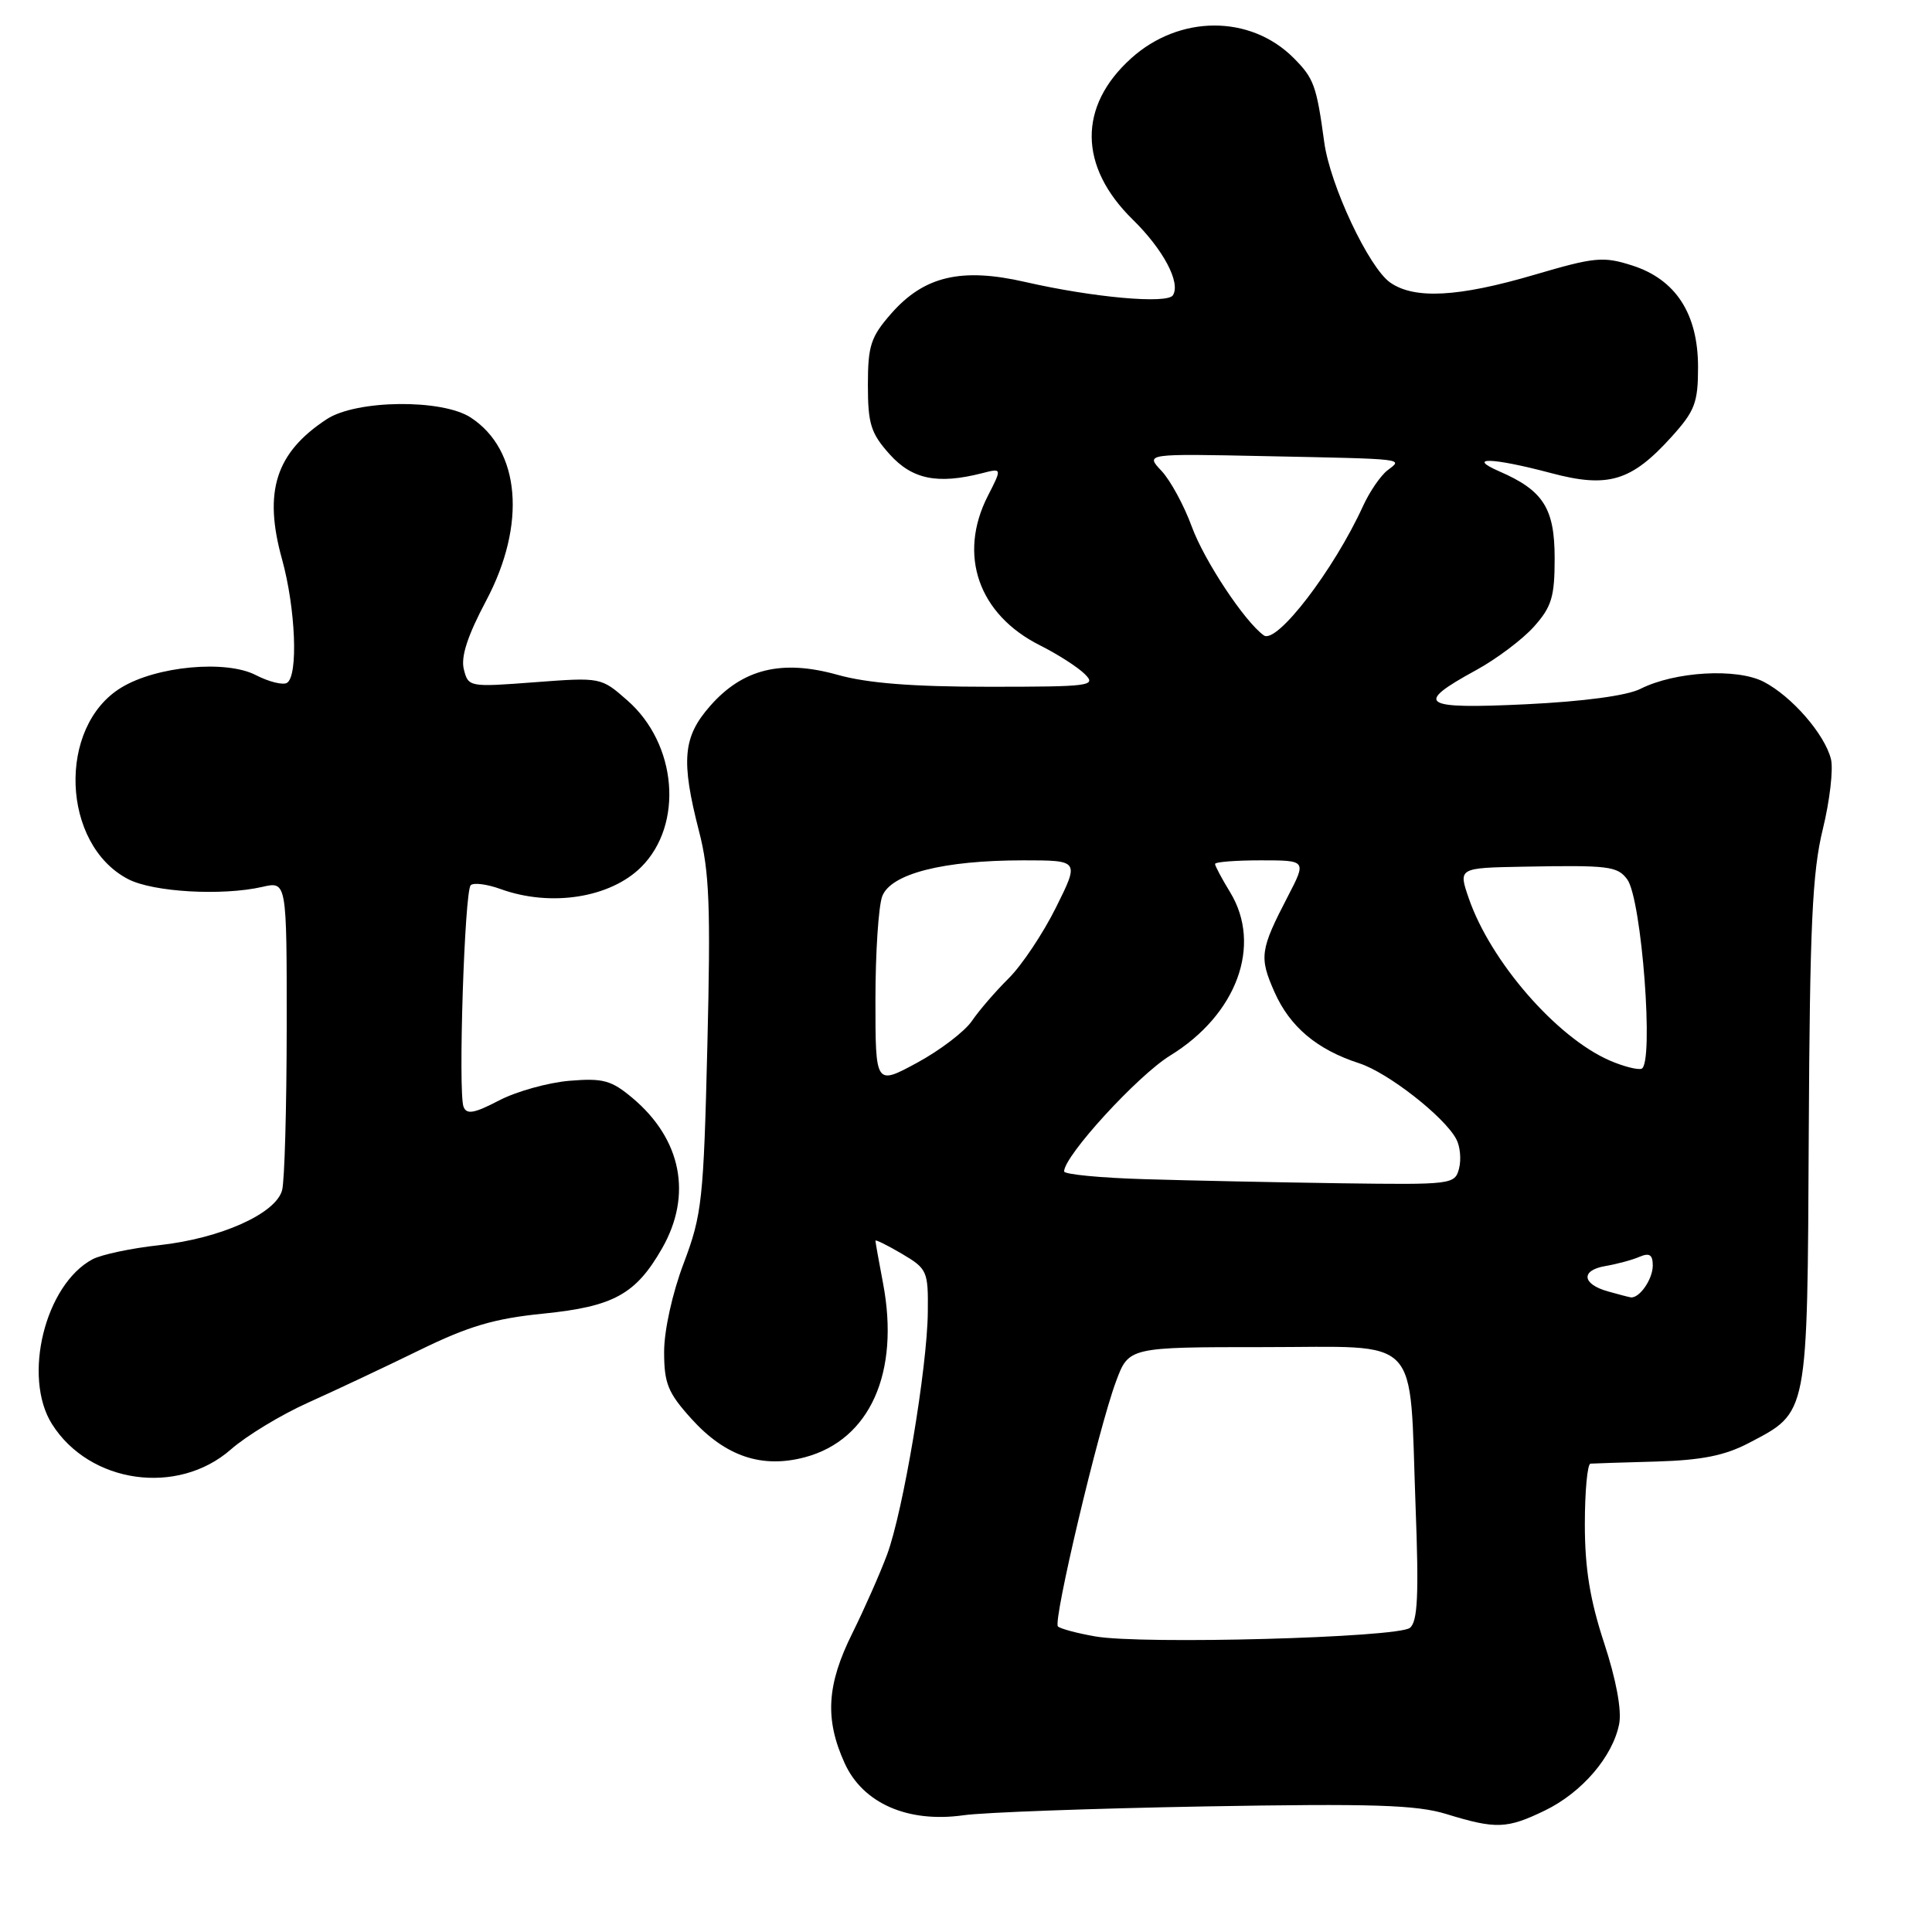<?xml version="1.0" encoding="UTF-8" standalone="no"?>
<!DOCTYPE svg PUBLIC "-//W3C//DTD SVG 1.1//EN" "http://www.w3.org/Graphics/SVG/1.1/DTD/svg11.dtd" >
<svg xmlns="http://www.w3.org/2000/svg" xmlns:xlink="http://www.w3.org/1999/xlink" version="1.1" viewBox="0 0 256 256">
 <g >
 <path fill="currentColor"
d=" M 204.71 239.90 C 209.62 237.52 213.71 232.75 214.55 228.42 C 214.90 226.61 214.15 222.55 212.56 217.72 C 210.68 212.00 210.00 207.82 210.00 201.97 C 210.00 197.59 210.34 193.97 210.75 193.94 C 211.16 193.91 215.10 193.78 219.50 193.66 C 225.51 193.48 228.55 192.87 231.74 191.20 C 239.64 187.05 239.48 187.87 239.67 150.17 C 239.81 122.64 240.14 115.55 241.53 109.88 C 242.46 106.09 242.94 101.91 242.61 100.58 C 241.78 97.28 237.42 92.27 233.70 90.34 C 230.13 88.50 221.94 88.97 217.36 91.28 C 215.58 92.18 209.83 92.95 202.18 93.32 C 188.29 93.98 187.31 93.32 195.57 88.81 C 198.28 87.33 201.74 84.73 203.25 83.04 C 205.60 80.41 206.00 79.10 206.00 73.98 C 206.00 67.35 204.50 64.99 198.67 62.46 C 194.20 60.51 197.77 60.63 205.46 62.67 C 213.08 64.71 216.15 63.79 221.49 57.88 C 224.58 54.46 225.00 53.36 225.00 48.65 C 225.00 41.57 222.04 37.01 216.25 35.17 C 212.43 33.95 211.30 34.06 203.28 36.42 C 193.24 39.37 187.42 39.68 184.21 37.44 C 181.37 35.45 176.24 24.54 175.47 18.85 C 174.44 11.30 174.10 10.38 171.39 7.66 C 165.65 1.93 156.26 1.96 149.87 7.74 C 142.84 14.09 142.92 22.06 150.09 29.09 C 154.14 33.06 156.47 37.44 155.42 39.12 C 154.69 40.31 144.84 39.42 135.88 37.37 C 127.39 35.42 122.45 36.58 118.09 41.55 C 115.38 44.64 115.00 45.80 115.00 51.02 C 115.00 56.16 115.39 57.41 117.87 60.18 C 120.86 63.52 124.22 64.21 130.14 62.70 C 132.78 62.02 132.78 62.02 130.89 65.72 C 126.90 73.54 129.65 81.42 137.80 85.51 C 140.17 86.70 142.85 88.42 143.76 89.34 C 145.32 90.89 144.46 91.00 131.03 91.00 C 120.93 91.00 114.94 90.53 110.99 89.42 C 103.61 87.35 98.42 88.61 94.09 93.55 C 90.48 97.66 90.21 100.76 92.63 110.17 C 94.00 115.45 94.18 120.14 93.73 138.50 C 93.23 159.05 93.02 160.95 90.60 167.37 C 89.09 171.34 88.00 176.29 88.00 179.12 C 88.00 183.31 88.50 184.55 91.61 187.99 C 96.12 192.99 100.97 194.62 106.70 193.08 C 115.27 190.77 119.25 181.88 117.01 170.05 C 116.45 167.12 116.00 164.58 116.00 164.40 C 116.00 164.22 117.58 165.00 119.50 166.13 C 122.86 168.11 123.00 168.43 122.94 173.85 C 122.87 181.24 119.67 200.28 117.54 206.00 C 116.62 208.47 114.55 213.16 112.94 216.41 C 109.54 223.24 109.27 227.80 111.92 233.63 C 114.34 238.96 120.31 241.57 127.67 240.53 C 130.33 240.15 144.72 239.63 159.65 239.36 C 181.88 238.97 187.69 239.15 191.65 240.37 C 198.22 242.39 199.67 242.34 204.71 239.90 Z  M 30.59 192.06 C 32.65 190.25 37.25 187.46 40.82 185.86 C 44.38 184.26 51.01 181.14 55.55 178.92 C 62.09 175.72 65.51 174.71 72.01 174.06 C 81.31 173.12 84.25 171.50 87.73 165.41 C 91.76 158.36 90.31 150.97 83.83 145.51 C 81.01 143.14 79.93 142.84 75.45 143.21 C 72.62 143.45 68.42 144.62 66.12 145.82 C 62.82 147.54 61.83 147.71 61.42 146.65 C 60.69 144.74 61.55 118.12 62.37 117.30 C 62.74 116.92 64.53 117.15 66.35 117.81 C 73.00 120.21 80.87 118.97 84.97 114.88 C 90.60 109.25 89.72 98.59 83.14 92.82 C 79.64 89.74 79.63 89.74 70.85 90.40 C 62.17 91.06 62.05 91.04 61.46 88.68 C 61.04 87.03 61.96 84.22 64.43 79.57 C 69.78 69.47 68.95 59.63 62.38 55.33 C 58.58 52.84 47.22 52.97 43.30 55.54 C 36.53 59.98 34.88 65.14 37.37 74.10 C 39.17 80.60 39.54 89.55 38.03 90.48 C 37.50 90.81 35.64 90.35 33.91 89.46 C 29.96 87.41 20.74 88.26 16.07 91.11 C 7.56 96.28 8.13 111.92 17.00 116.50 C 20.31 118.21 29.42 118.73 34.75 117.52 C 38.00 116.77 38.00 116.77 37.99 136.14 C 37.98 146.79 37.71 156.50 37.38 157.71 C 36.55 160.82 29.22 164.10 21.12 164.99 C 17.41 165.39 13.43 166.24 12.26 166.86 C 5.96 170.23 2.96 182.46 6.89 188.70 C 11.87 196.59 23.54 198.24 30.59 192.06 Z  M 145.11 216.83 C 142.70 216.41 140.48 215.81 140.18 215.51 C 139.50 214.84 145.55 189.30 147.87 183.07 C 149.56 178.50 149.56 178.50 167.46 178.50 C 188.62 178.50 186.71 176.50 187.57 199.57 C 188.02 211.38 187.85 214.87 186.82 215.70 C 185.20 217.00 151.29 217.93 145.11 216.83 Z  M 213.07 171.12 C 209.62 170.16 209.42 168.32 212.71 167.76 C 214.24 167.50 216.29 166.95 217.25 166.53 C 218.57 165.97 219.00 166.26 219.00 167.69 C 219.00 169.53 217.19 172.11 216.05 171.90 C 215.75 171.85 214.41 171.50 213.07 171.12 Z  M 151.75 156.25 C 145.84 156.08 141.00 155.61 141.00 155.22 C 141.00 153.16 150.74 142.52 155.05 139.87 C 163.90 134.43 167.27 125.24 163.00 118.23 C 161.90 116.43 161.00 114.74 161.00 114.48 C 161.00 114.21 163.73 114.00 167.06 114.00 C 173.12 114.00 173.12 114.00 170.66 118.75 C 166.96 125.87 166.83 126.82 168.87 131.44 C 170.92 136.06 174.49 139.07 180.10 140.89 C 183.90 142.12 191.37 147.95 192.96 150.93 C 193.48 151.89 193.64 153.65 193.33 154.84 C 192.78 156.95 192.39 156.99 177.63 156.79 C 169.31 156.67 157.66 156.43 151.75 156.25 Z  M 116.00 132.47 C 116.00 126.23 116.41 120.06 116.90 118.76 C 118.04 115.77 124.99 114.00 135.59 114.00 C 143.03 114.00 143.03 114.00 139.92 120.25 C 138.21 123.69 135.39 127.91 133.66 129.63 C 131.92 131.35 129.72 133.90 128.77 135.30 C 127.81 136.69 124.55 139.18 121.52 140.82 C 116.00 143.81 116.00 143.81 116.00 132.47 Z  M 213.31 140.53 C 206.25 137.47 197.51 127.41 194.62 119.03 C 193.23 115.00 193.23 115.00 201.87 114.84 C 213.19 114.63 214.30 114.77 215.61 116.51 C 217.54 119.10 219.20 141.10 217.50 141.62 C 216.95 141.78 215.06 141.29 213.31 140.53 Z  M 167.46 84.19 C 164.91 82.36 159.56 74.28 157.91 69.76 C 156.89 66.97 155.09 63.66 153.91 62.40 C 151.75 60.11 151.75 60.11 167.63 60.44 C 186.58 60.83 185.91 60.75 183.85 62.32 C 182.95 63.01 181.49 65.13 180.62 67.03 C 176.74 75.53 169.16 85.41 167.46 84.19 Z "/>
</g>
</svg>